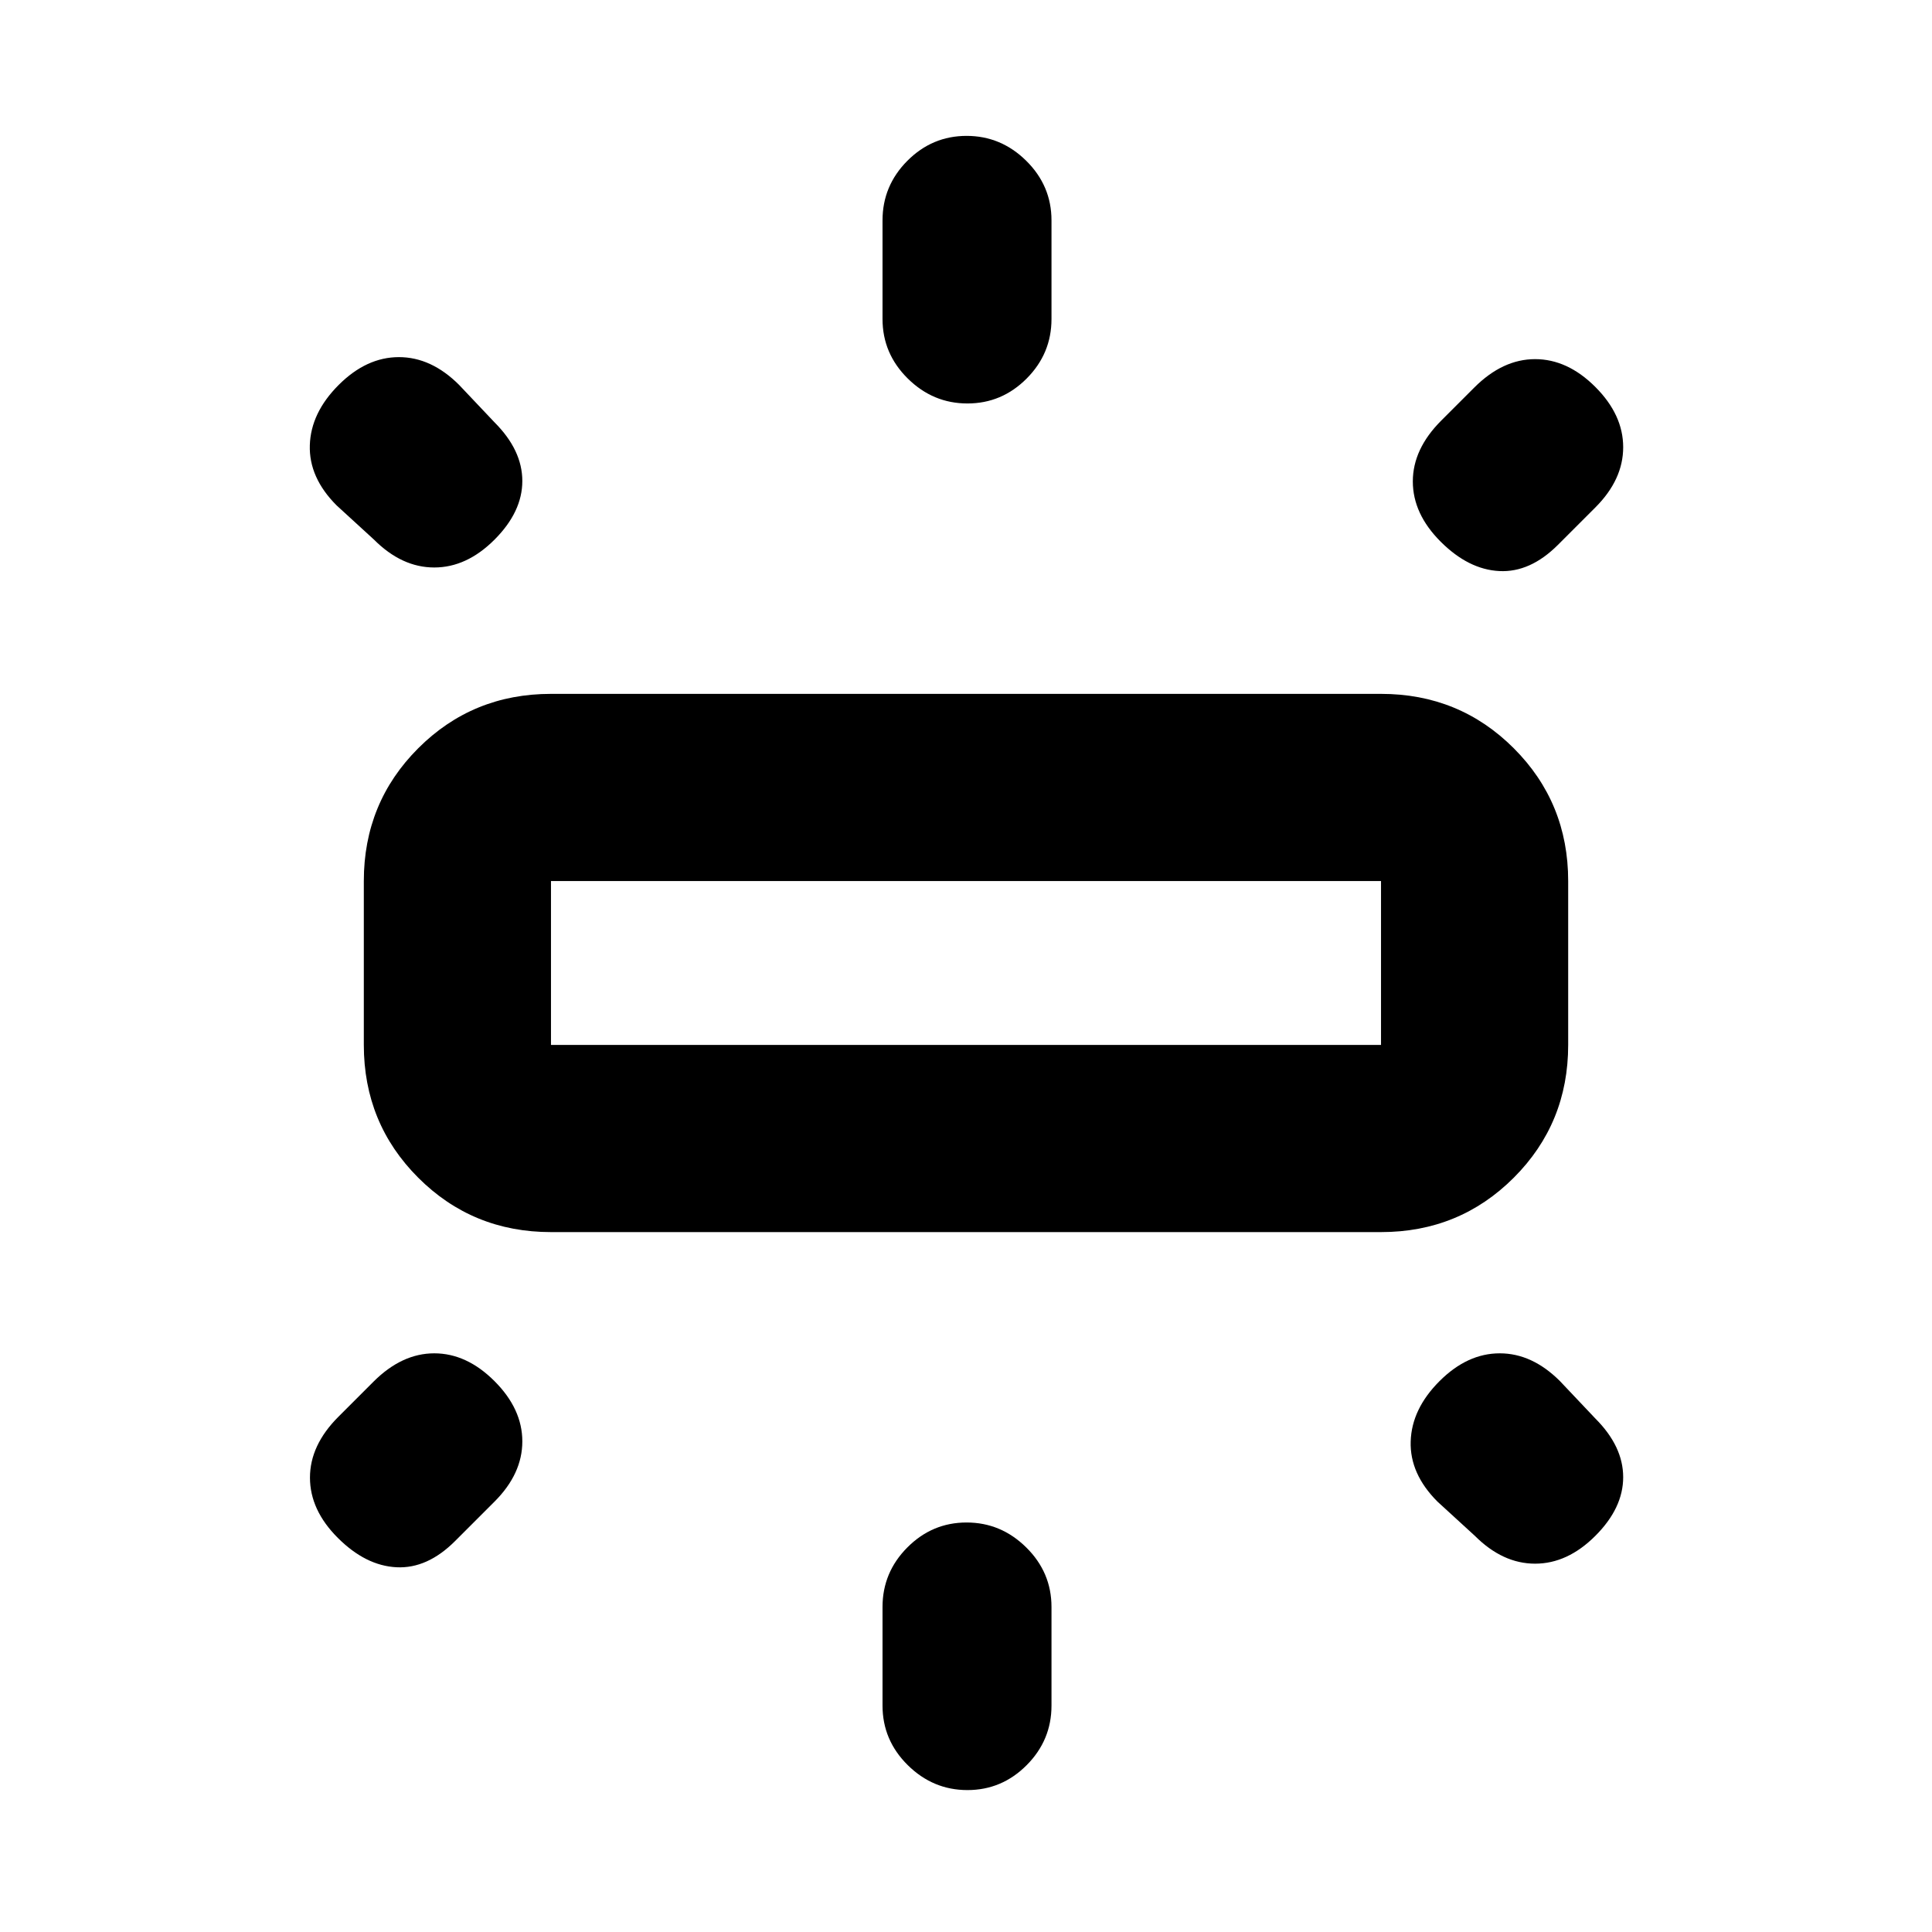 <svg xmlns="http://www.w3.org/2000/svg" height="20" viewBox="0 -960 960 960" width="20"><path d="M180.78-440.78v-81.44q0-38.94 27.03-65.97t65.97-27.03h412.44q38.94 0 65.97 27.03t27.03 65.97v81.44q0 38.94-27.03 65.97t-65.97 27.03H273.78q-38.94 0-65.97-27.03t-27.03-65.97ZM438.52-801.5v-49q0-17.19 12.33-29.59 12.34-12.39 29.44-12.39t29.65 12.39q12.54 12.4 12.54 29.59v49q0 17.19-12.33 29.58-12.34 12.4-29.44 12.4t-29.65-12.4q-12.54-12.39-12.54-29.58Zm277.62 50.49 16.42-16.42q14.12-14.12 30.22-14.12 16.11 0 29.94 13.83 13.83 13.83 13.83 29.94 0 16.1-13.83 29.93l-18.57 18.57q-13.82 13.82-29.15 13.04-15.32-.78-29.15-14.61-13.83-13.83-13.83-29.93 0-16.11 14.12-30.23ZM438.52-112.5v-49q0-17.19 12.33-29.58 12.34-12.4 29.44-12.4t29.65 12.4q12.54 12.39 12.54 29.58v49q0 17.19-12.33 29.59-12.34 12.39-29.44 12.39t-29.65-12.39q-12.54-12.4-12.54-29.59Zm294.33-84.35-18.57-17q-13.82-13.82-13.32-29.93t14.32-29.94q13.83-13.82 29.94-13.82t29.93 13.82l17.57 18.57q13.83 13.83 13.83 29.15 0 15.33-13.83 29.15-13.83 13.83-29.94 13.83-16.1 0-29.93-13.83Zm-547-495-18.57-17q-13.83-13.83-13.33-29.93.5-16.11 14.33-29.94 13.83-13.83 29.94-13.83 16.1 0 29.93 13.83l17.57 18.57q13.82 13.82 13.82 29.15 0 15.32-13.82 29.15-13.83 13.83-29.94 13.83t-29.93-13.83Zm-17.71 435.84 17.42-17.42q14.11-14.11 30.22-14.11t29.94 13.82q13.82 13.83 13.82 29.94t-13.82 29.93l-19.57 19.57q-13.83 13.83-29.15 13.04-15.33-.78-29.15-14.61-13.83-13.82-13.83-29.93t14.12-30.23Zm105.64-184.77h412.44v-81.44H273.78v81.44ZM480-481.5Z"/></svg>